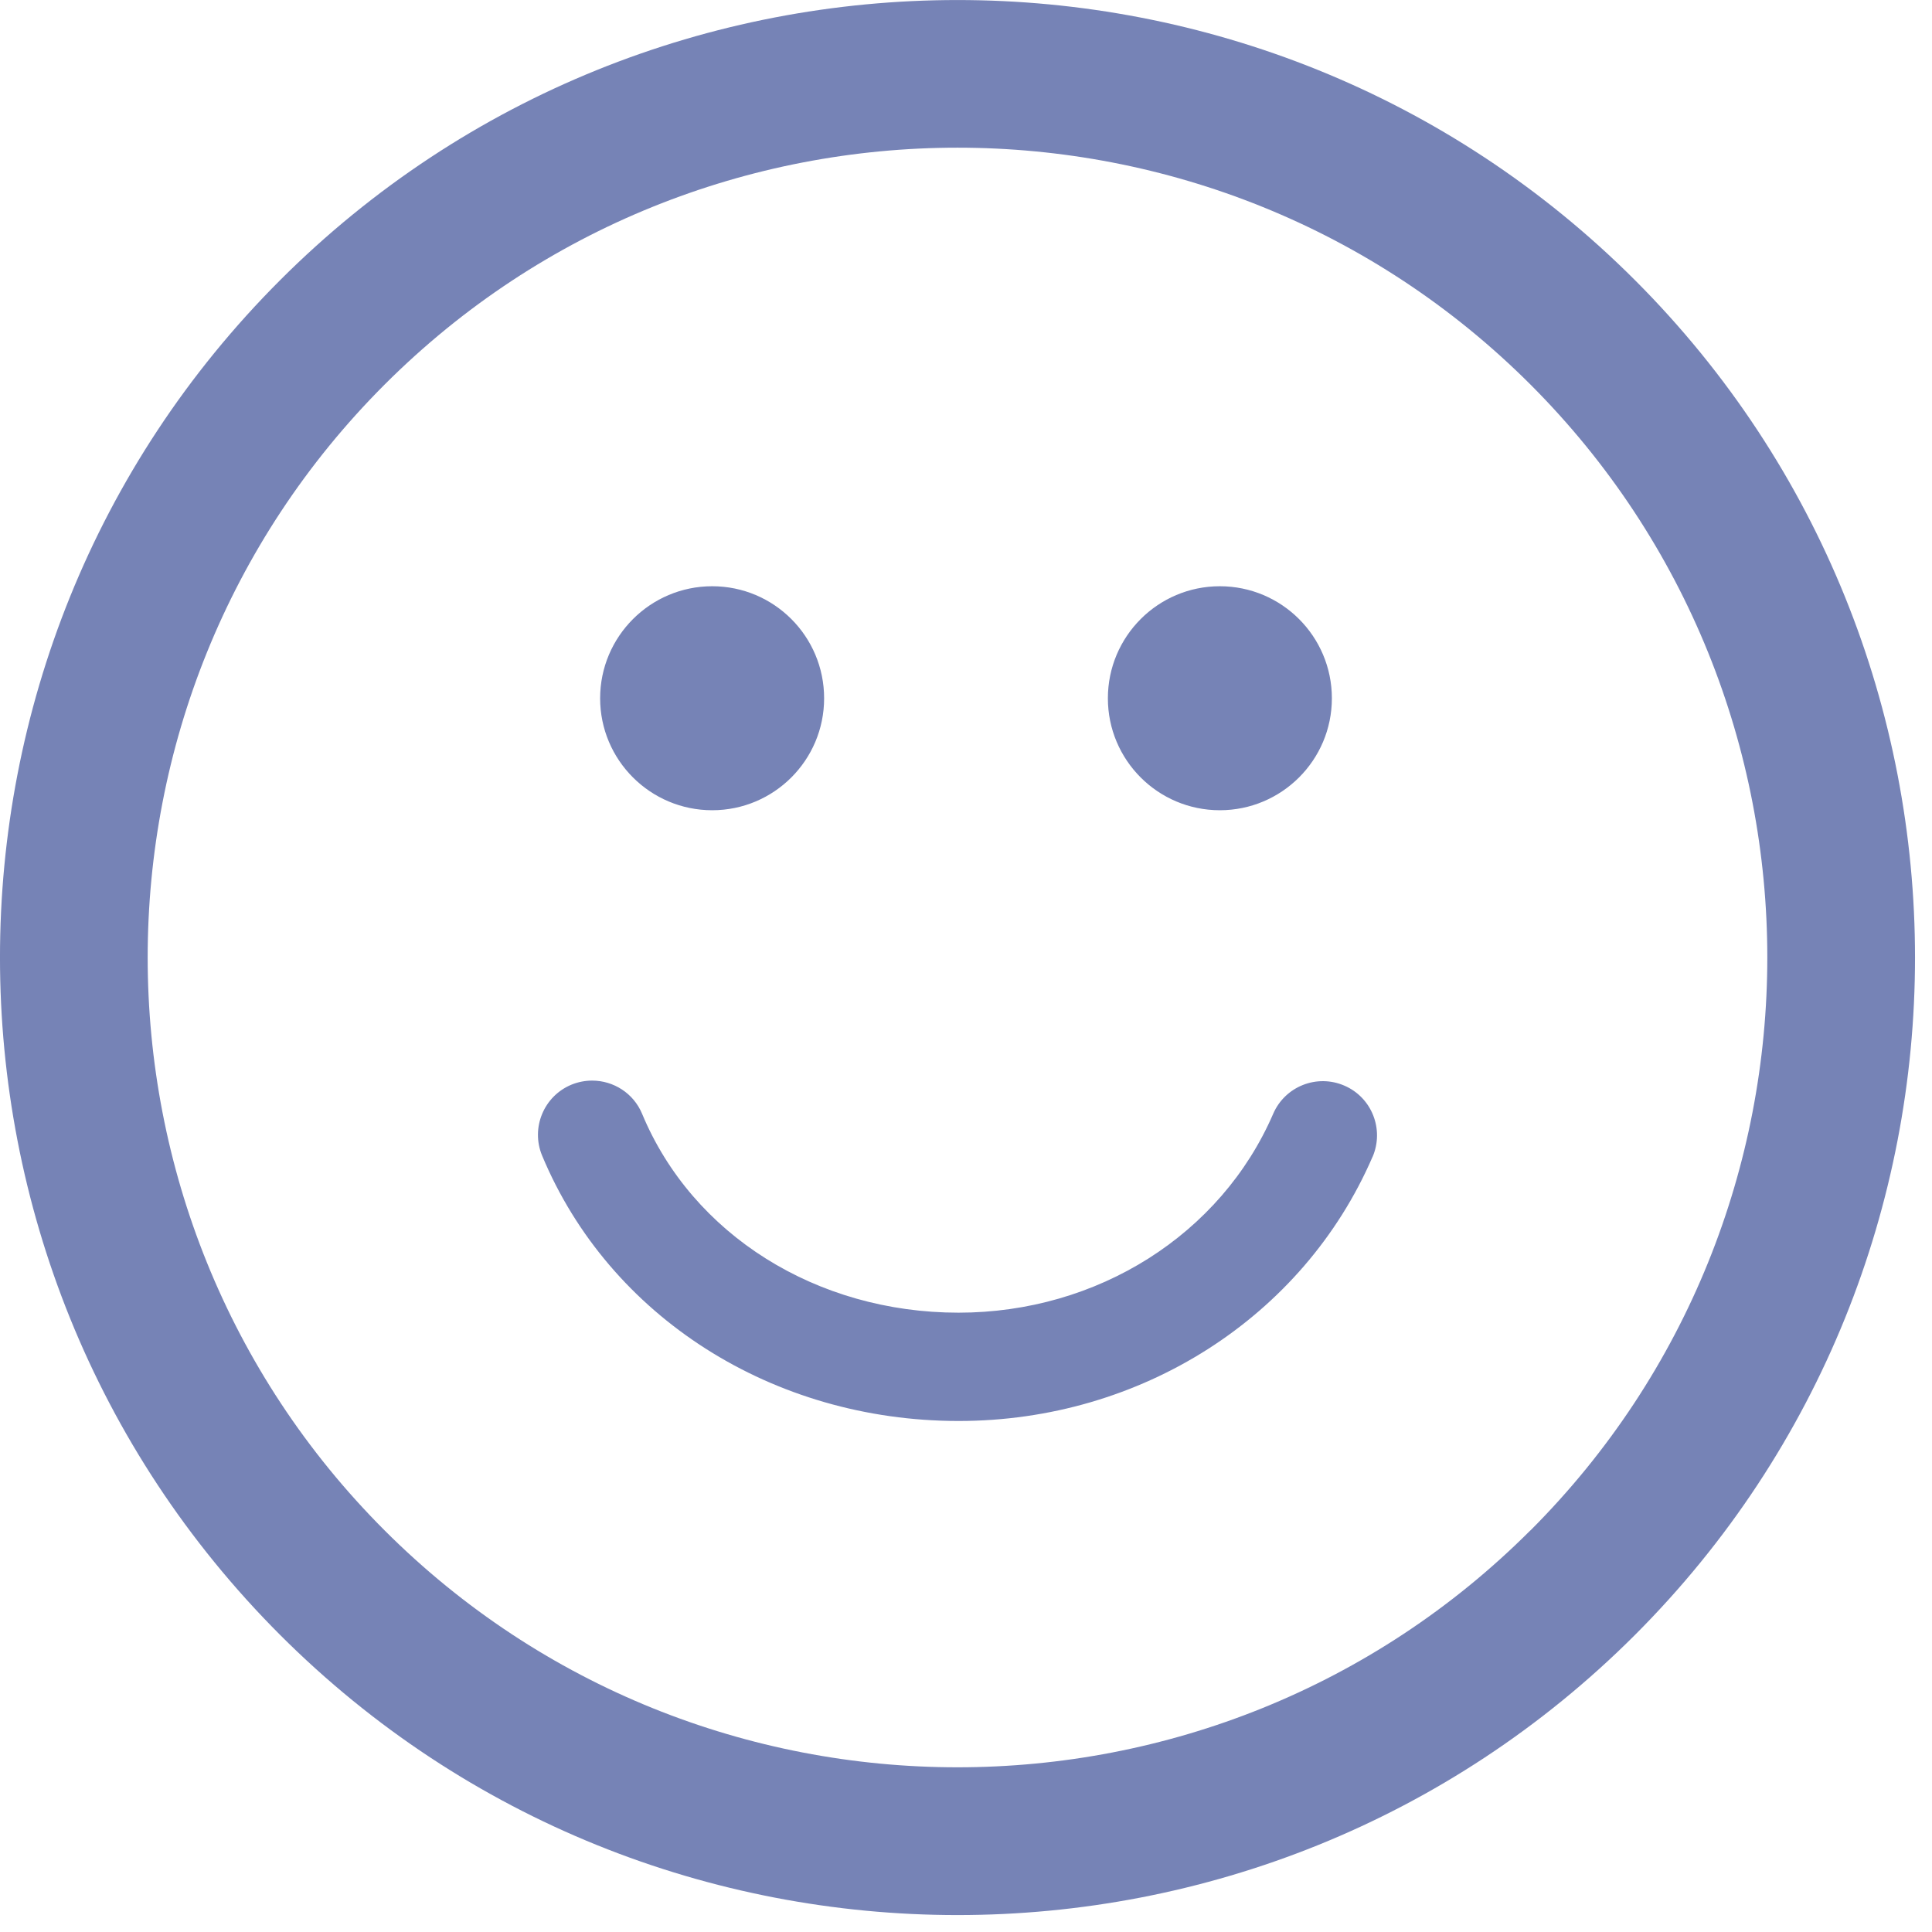 <svg xmlns="http://www.w3.org/2000/svg" width="16" height="16" viewBox="0 0 16 16">
    <path fill="#7683B6" d="M13.54 2.32c-3.094-3.093-8.127-3.093-11.22 0-3.094 3.093-3.093 8.126 0 11.22 3.093 3.093 8.126 3.093 11.22 0 3.093-3.094 3.092-8.127 0-11.22zm-.866 10.354c-2.616 2.616-6.873 2.616-9.489 0-2.616-2.616-2.616-6.873 0-9.489 2.616-2.616 6.873-2.616 9.49 0 2.615 2.616 2.615 6.873-.001 9.49zM4.97 5.783c0-.512.416-.928.928-.928s.927.415.927.928c0 .512-.415.927-.927.927s-.928-.415-.928-.927zm4.205 0c0-.512.415-.928.927-.928s.928.415.928.928c0 .512-.416.927-.928.927s-.927-.415-.927-.927zm2.192 3.797c-.575 1.33-1.92 2.188-3.428 2.188-1.54 0-2.894-.863-3.45-2.199-.094-.228.014-.491.243-.586.056-.023.115-.034.172-.034.176 0 .343.104.414.276.416 1 1.444 1.646 2.62 1.646 1.15 0 2.173-.646 2.606-1.647.098-.227.362-.332.59-.233.227.098.331.362.233.59z"/>
</svg>
